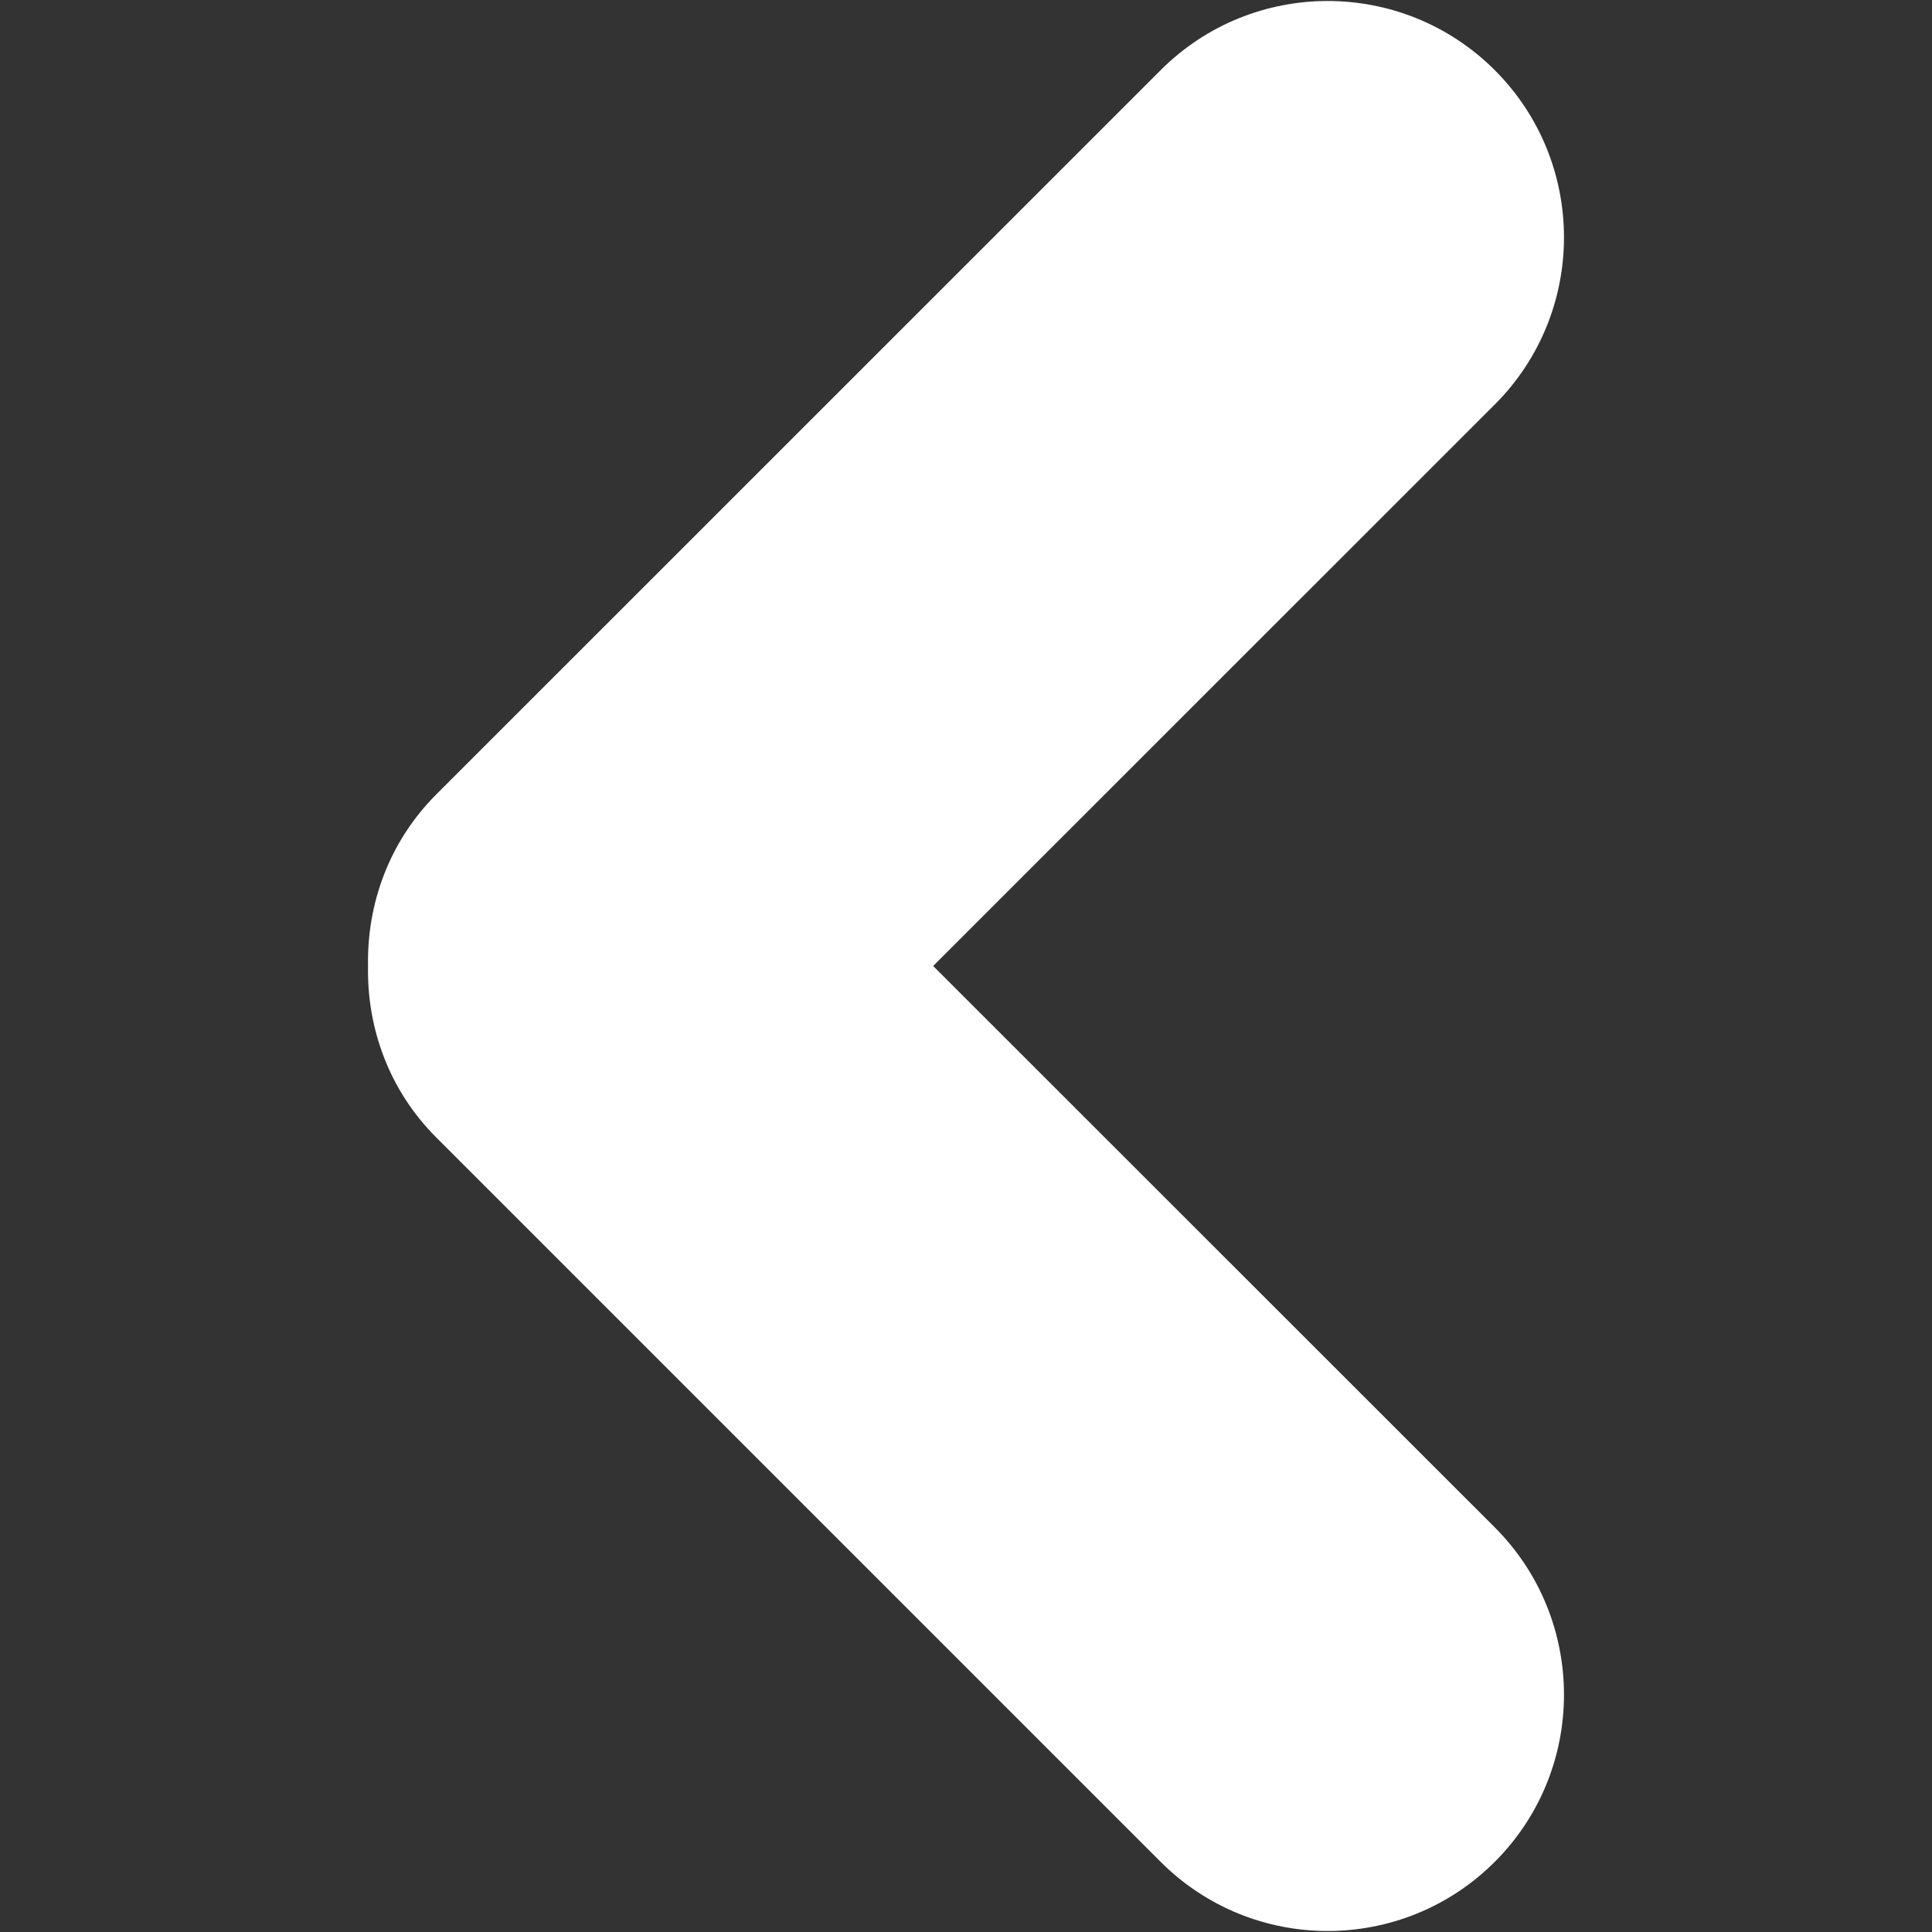<?xml version="1.0" encoding="utf-8"?>
<!-- Generator: Adobe Illustrator 16.0.0, SVG Export Plug-In . SVG Version: 6.00 Build 0)  -->
<!DOCTYPE svg PUBLIC "-//W3C//DTD SVG 1.1//EN" "http://www.w3.org/Graphics/SVG/1.1/DTD/svg11.dtd">
<svg version="1.1" id="Layer_1" xmlns="http://www.w3.org/2000/svg" xmlns:xlink="http://www.w3.org/1999/xlink" x="0px" y="0px"
	 width="16px" height="16px" viewBox="0 0 16 16" enable-background="new 0 0 16 16" xml:space="preserve">
<rect x="0" y="0" width="16" height="16" fill="#333333" stroke="none"/>
<path fill-rule="evenodd" clip-rule="evenodd" fill="#FFFFFF" d="M7.728,8l4.652-4.651c0.763-0.764,0.763-2.003,0-2.767
	c-0.765-0.765-2.005-0.765-2.769,0L3.614,6.578C3.222,6.97,3.038,7.486,3.048,8c-0.01,0.514,0.174,1.03,0.566,1.421l5.997,5.997
	c0.764,0.765,2.004,0.765,2.769,0c0.763-0.764,0.763-2.003,0-2.768L7.728,8z"/>
</svg>
